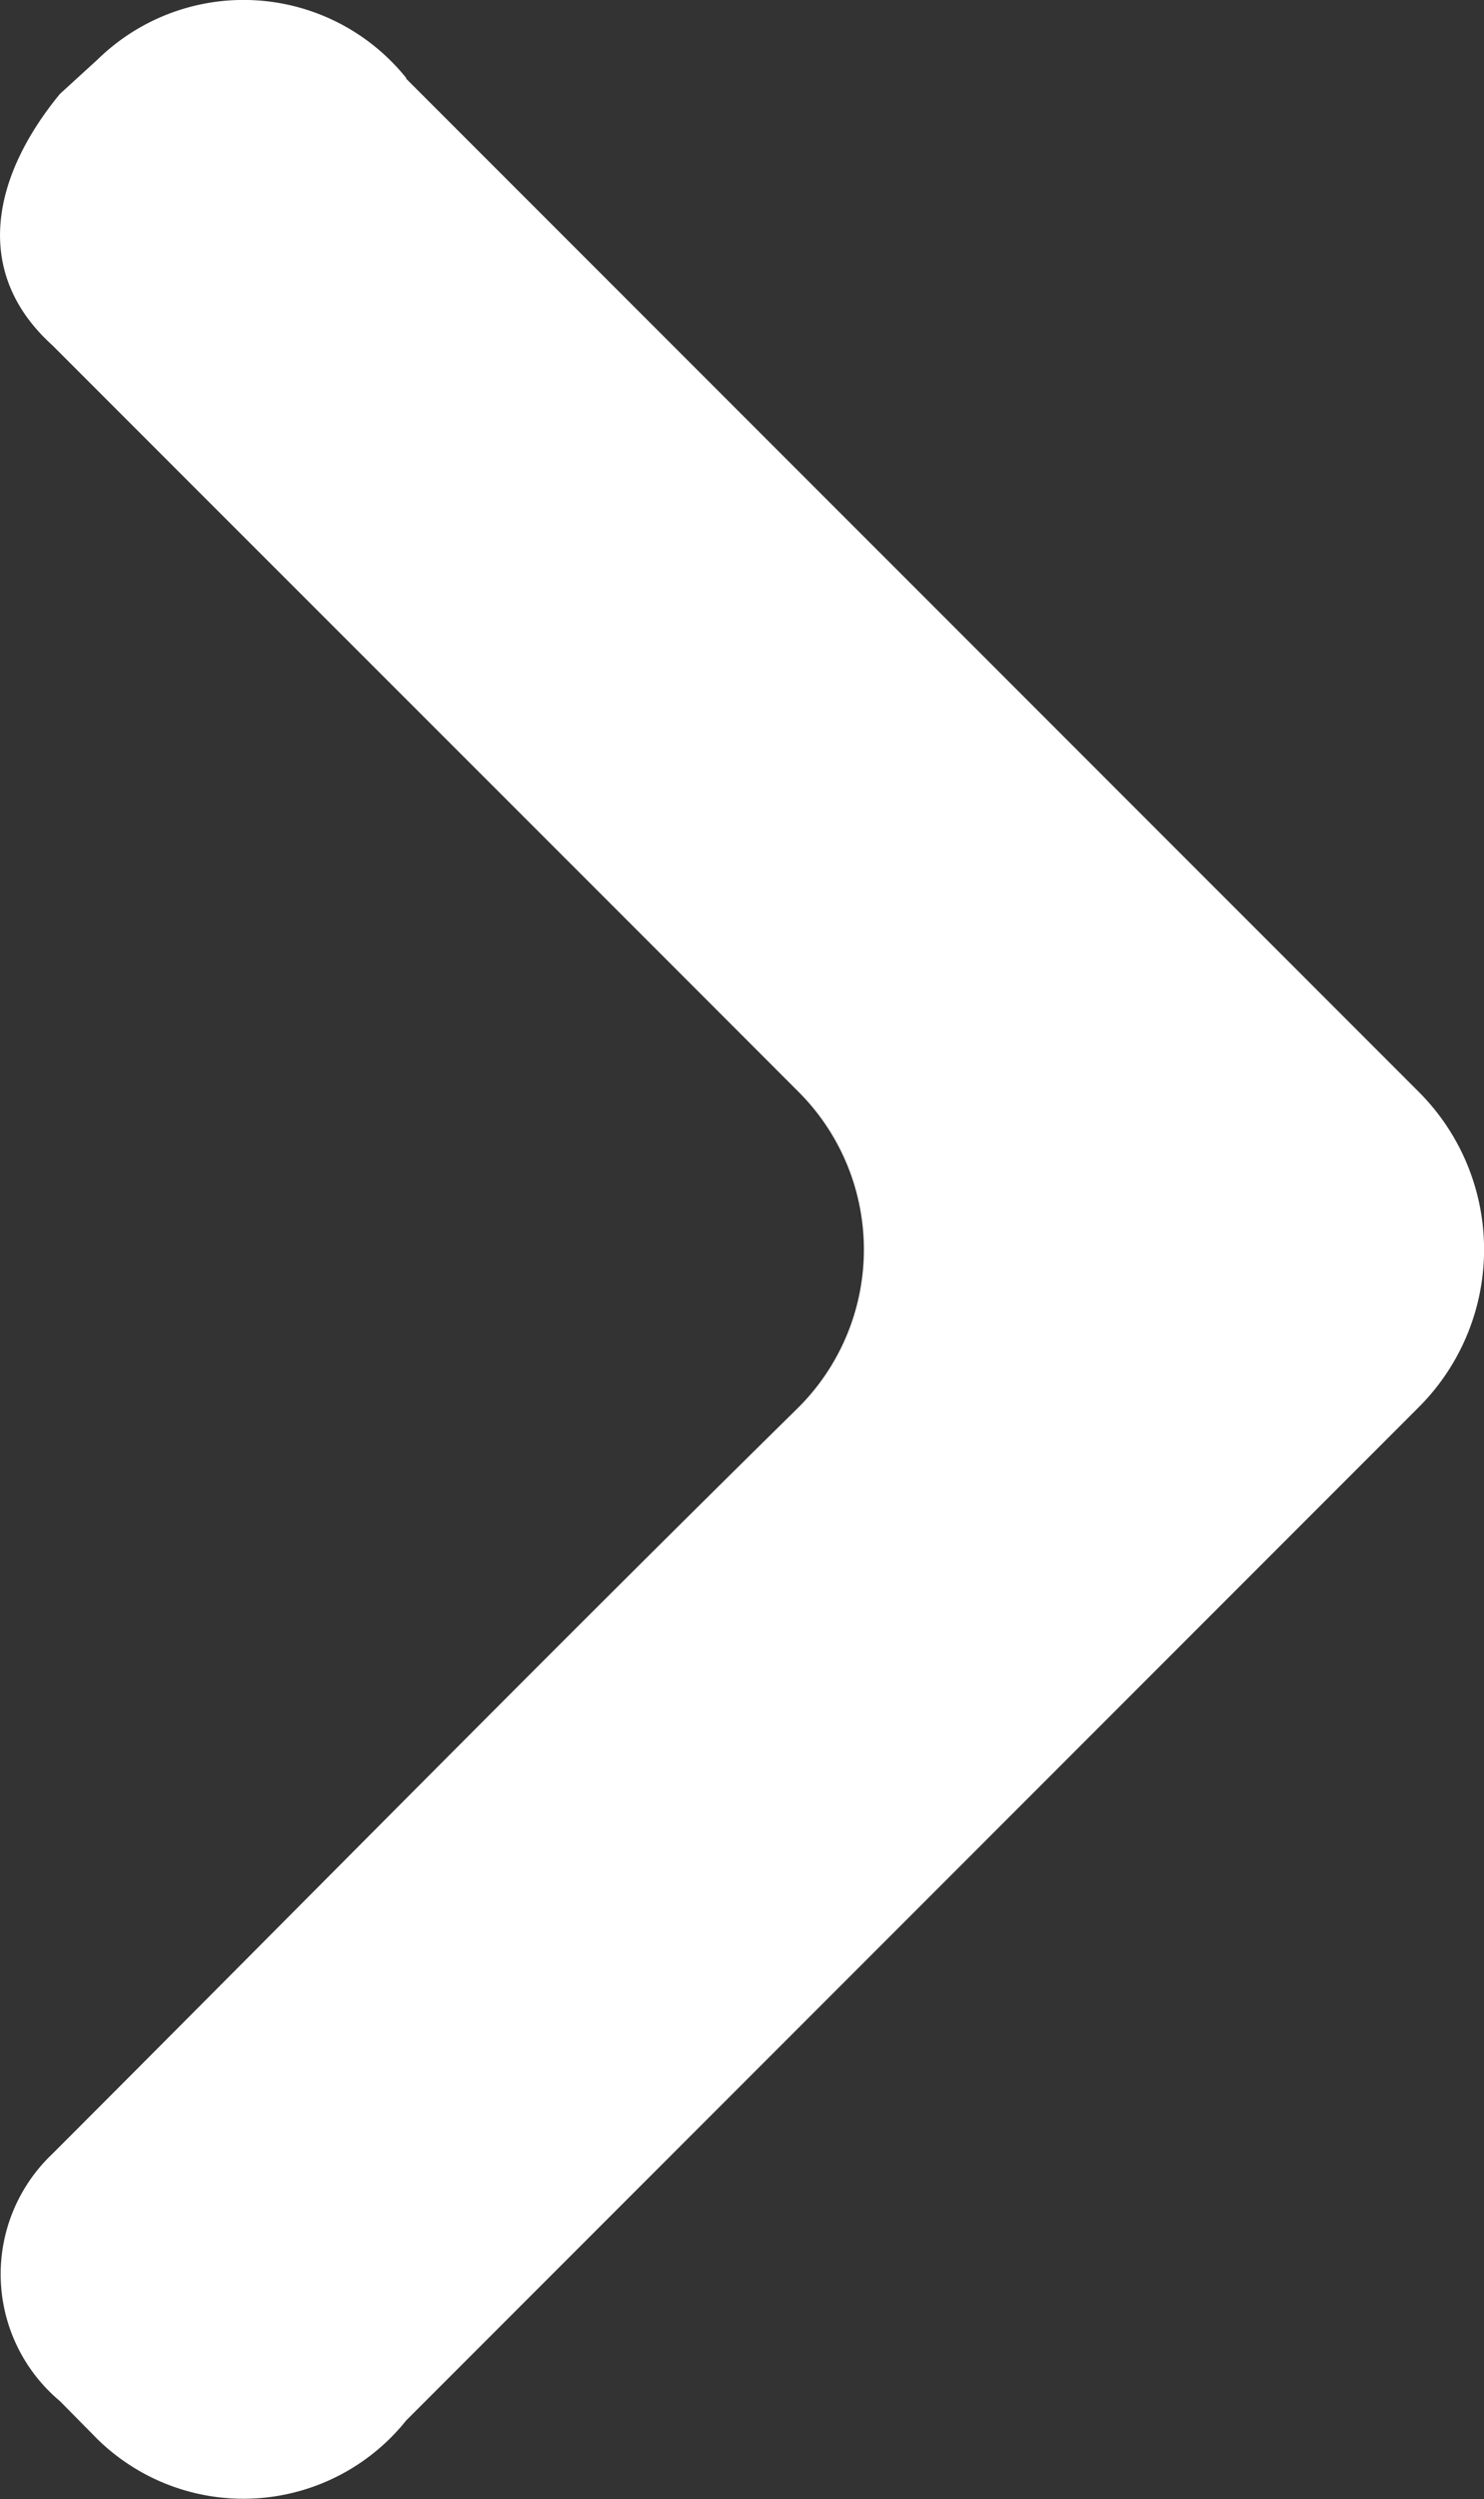 <svg xmlns="http://www.w3.org/2000/svg" width="12.555" height="21.13" viewBox="0 0 12.555 21.13">
  <rect x="0" y="0" width="12.555" height="21.13" fill="#333333" stroke="none"/>
  <g id="Masaha-CHat-Pop-Up-selected-dept-icon" transform="translate(0 21.13) rotate(-90)">
    <path id="Path_43875" data-name="Path 43875" d="M3.436.665,12,9.228A1.884,1.884,0,0,1,12,11.9L3.436,20.464a1.764,1.764,0,0,1-2.608.161L.507,20.3A1.4,1.4,0,0,1,.443,18.21c2.092-2.092,4.184-4.217,6.31-6.309a1.885,1.885,0,0,0,0-2.673C4.627,7.1,2.535,5.012.443,2.919-.233,2.308-.073,1.5.507.794L.829.5a1.765,1.765,0,0,1,2.608.16Z" transform="translate(21.13 0) rotate(90)" fill="#fff" fill-rule="evenodd"/>
  </g>
</svg>
